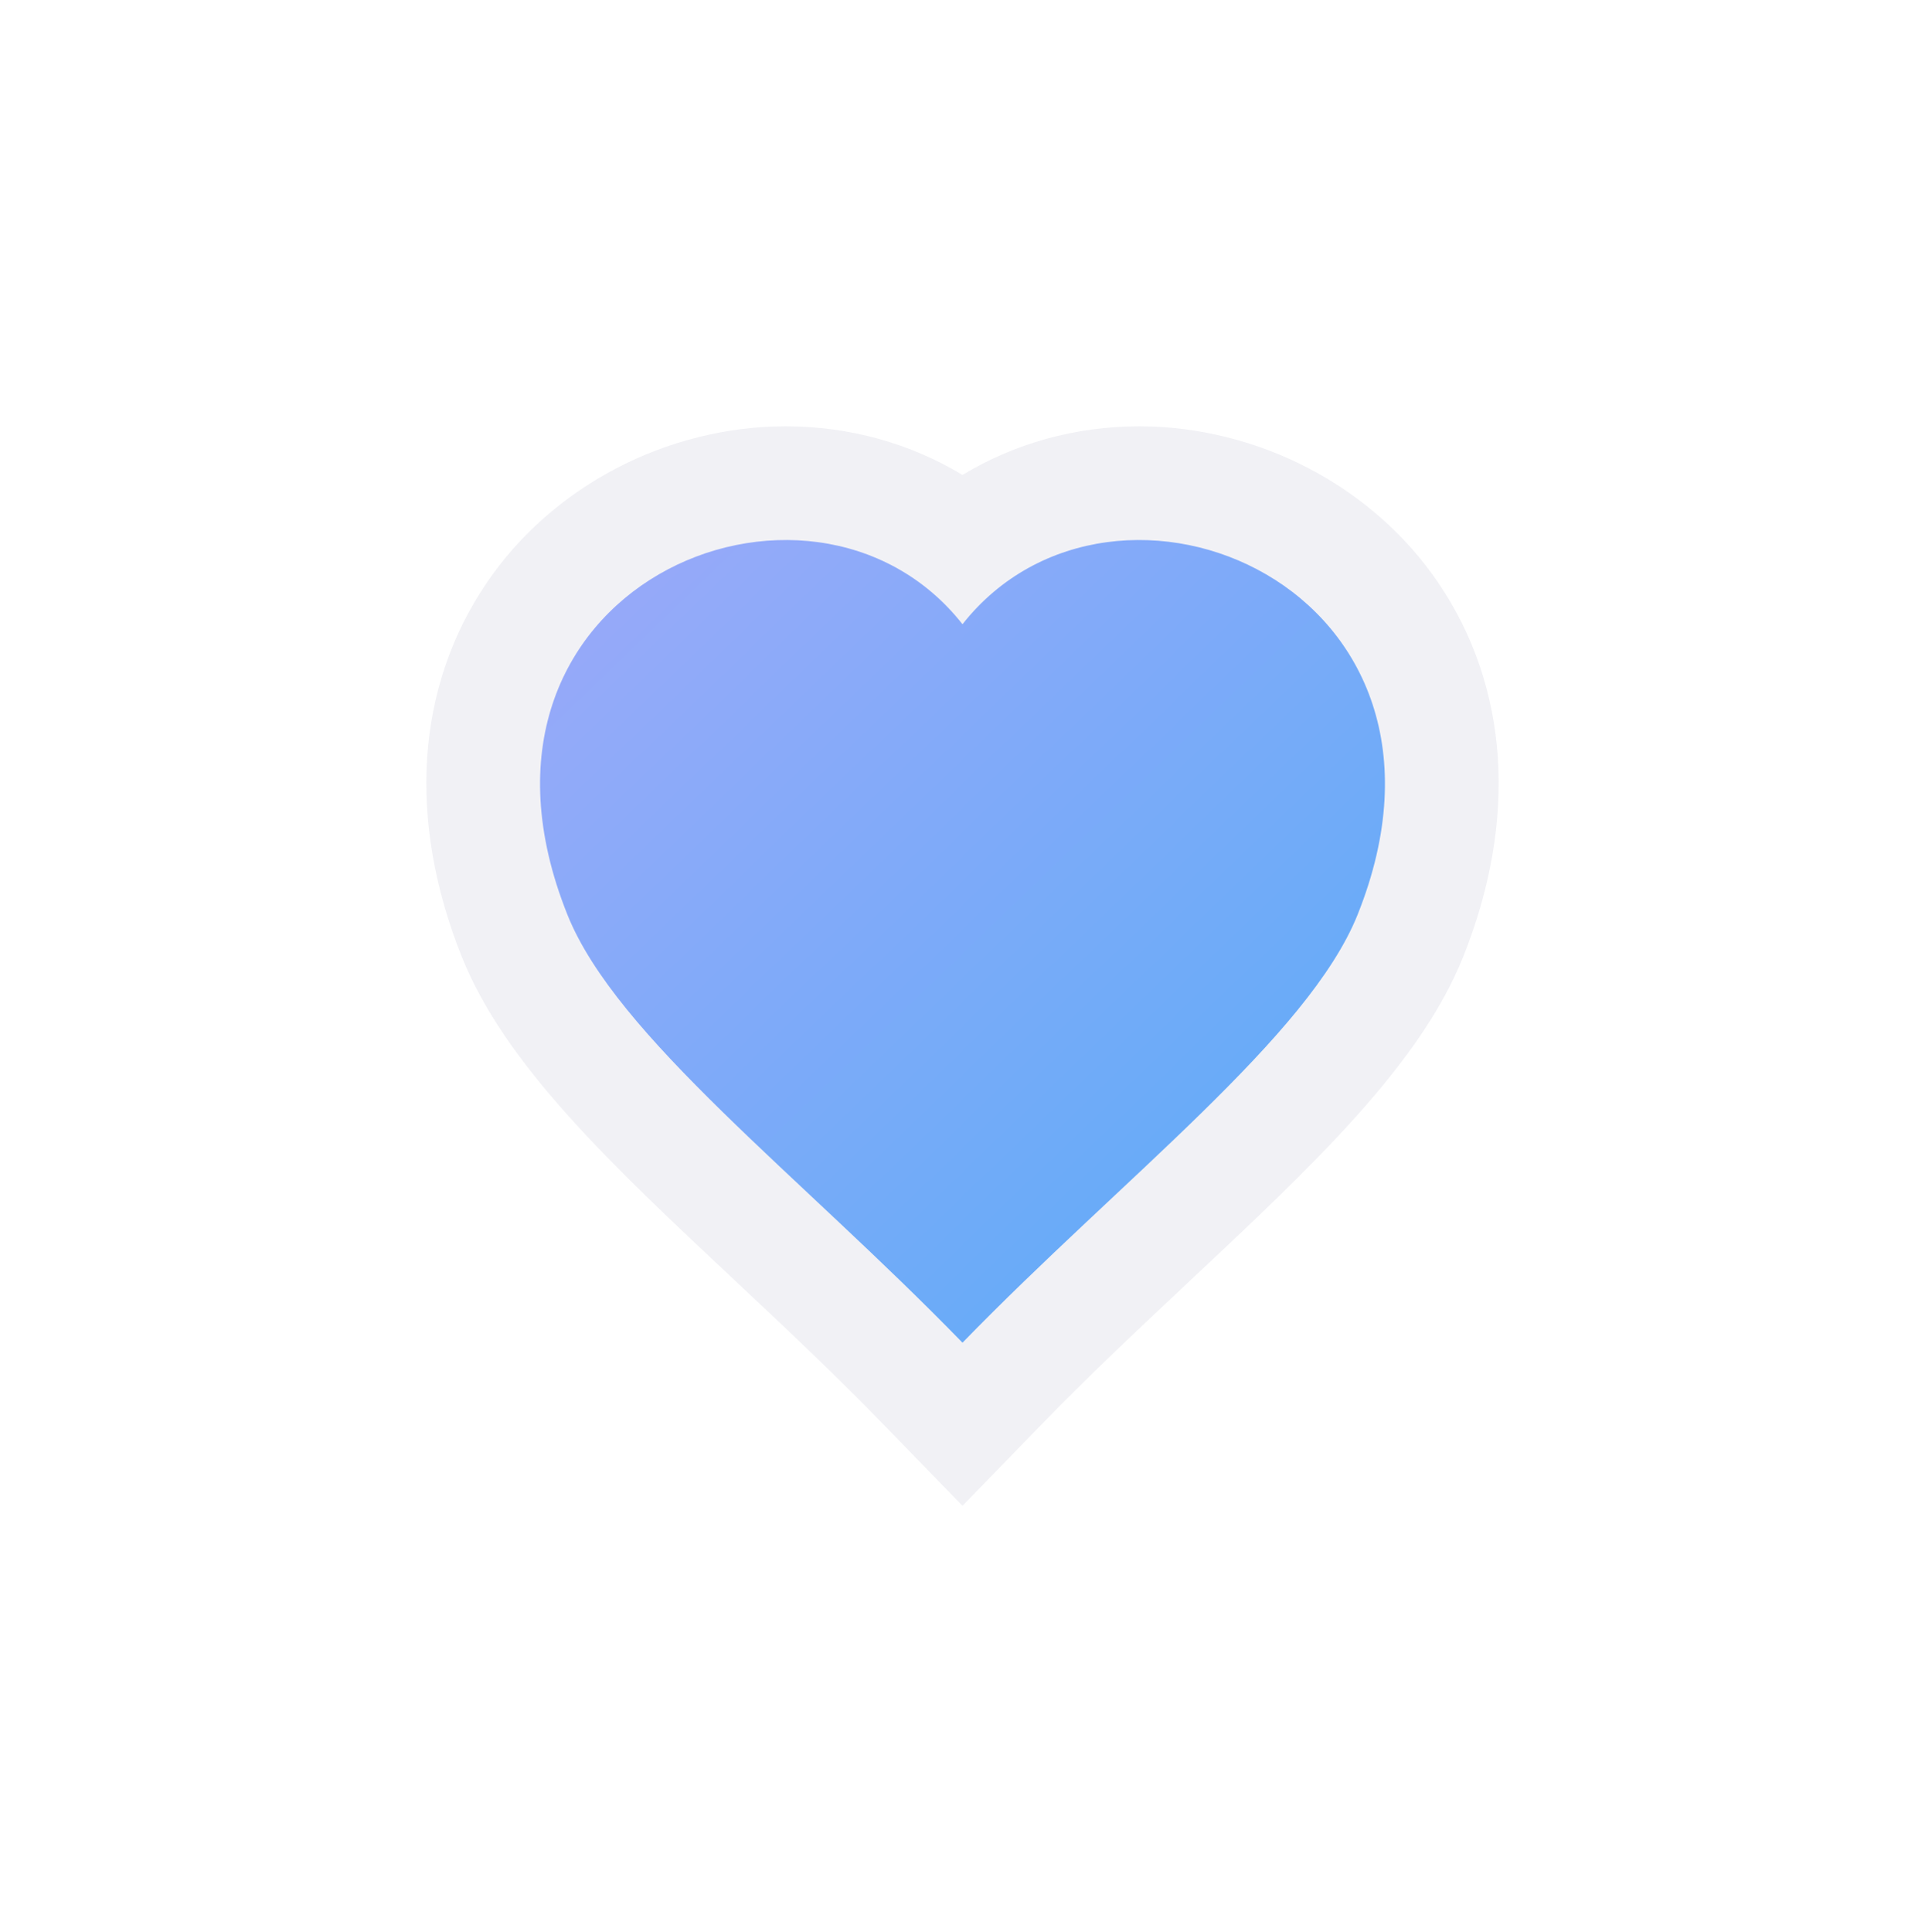 <svg xmlns="http://www.w3.org/2000/svg" xmlns:xlink="http://www.w3.org/1999/xlink" width="135.463" height="135.962" viewBox="0 0 135.463 135.962">
  <defs>
    <linearGradient id="linear-gradient" x1="1" y1="1" x2="0" gradientUnits="objectBoundingBox">
      <stop offset="0" stop-color="#53acf8"/>
      <stop offset="1" stop-color="#a0a9f9"/>
    </linearGradient>
    <filter id="패스_7719" x="0" y="0" width="135.463" height="135.962" filterUnits="userSpaceOnUse">
      <feOffset dy="3" input="SourceAlpha"/>
      <feGaussianBlur stdDeviation="10" result="blur"/>
      <feFlood flood-opacity="0.161"/>
      <feComposite operator="in" in2="blur"/>
      <feComposite in="SourceGraphic"/>
    </filter>
  </defs>
  <g id="좋아요" transform="translate(26.113 20.136)">
    <rect id="사각형_25078" data-name="사각형 25078" width="83" height="83" fill="none" opacity="0.5"/>
    <g id="그룹_20665" data-name="그룹 20665" transform="translate(11.891 14.864)">
      <g id="그룹_18710" data-name="그룹 18710">
        <g transform="matrix(1, 0, 0, 1, -38, -35)" filter="url(#패스_7719)">
          <g id="패스_7719-2" data-name="패스 7719" transform="translate(38 35)" fill="url(#linear-gradient)">
            <path d="M 29.727 62.222 L 26.859 59.269 C 23.405 55.715 19.821 52.353 16.354 49.101 C 8.074 41.333 0.923 34.625 -1.791 27.845 C -3.512 23.545 -4.233 19.361 -3.934 15.408 C -3.652 11.676 -2.484 8.269 -0.461 5.281 C 1.49 2.397 4.206 0.015 7.392 -1.609 C 10.46 -3.173 13.886 -4 17.299 -4 C 20.267 -4 23.098 -3.394 25.711 -2.198 C 27.159 -1.535 28.501 -0.709 29.727 0.274 C 30.954 -0.709 32.295 -1.535 33.744 -2.198 C 36.358 -3.394 39.188 -4 42.155 -4 C 45.569 -4 48.995 -3.173 52.063 -1.61 C 55.249 0.015 57.965 2.397 59.917 5.281 C 61.939 8.268 63.107 11.675 63.389 15.408 C 63.688 19.361 62.967 23.545 61.246 27.845 C 58.524 34.643 51.296 41.423 42.925 49.275 C 39.498 52.489 35.954 55.814 32.596 59.269 L 29.727 62.222 Z" stroke="none"/>
            <path d="M 29.727 56.482 C 40.976 44.906 54.095 34.945 57.533 26.358 C 66.743 3.347 40.436 -7.658 29.727 5.926 C 19.019 -7.658 -7.288 3.347 1.922 26.358 C 5.36 34.945 18.243 44.663 29.727 56.482 M 29.727 67.962 L 23.99 62.057 C 20.56 58.527 17 55.191 13.618 52.018 C 4.99 43.925 -2.46 36.935 -5.505 29.332 C -9.355 19.713 -8.74 10.376 -3.774 3.039 C 0.835 -3.77 8.91 -8 17.299 -8 C 21.784 -8 26.056 -6.798 29.727 -4.579 C 33.399 -6.798 37.671 -8 42.155 -8 C 50.546 -8 58.621 -3.77 63.229 3.038 C 68.195 10.375 68.81 19.712 64.96 29.331 C 61.908 36.953 54.379 44.015 45.662 52.192 C 42.306 55.34 38.8 58.624 35.465 62.057 L 29.727 67.962 Z" stroke="none" fill="#f1f1f5"/>
          </g>
        </g>
      </g>
    </g>
  </g>
</svg>
